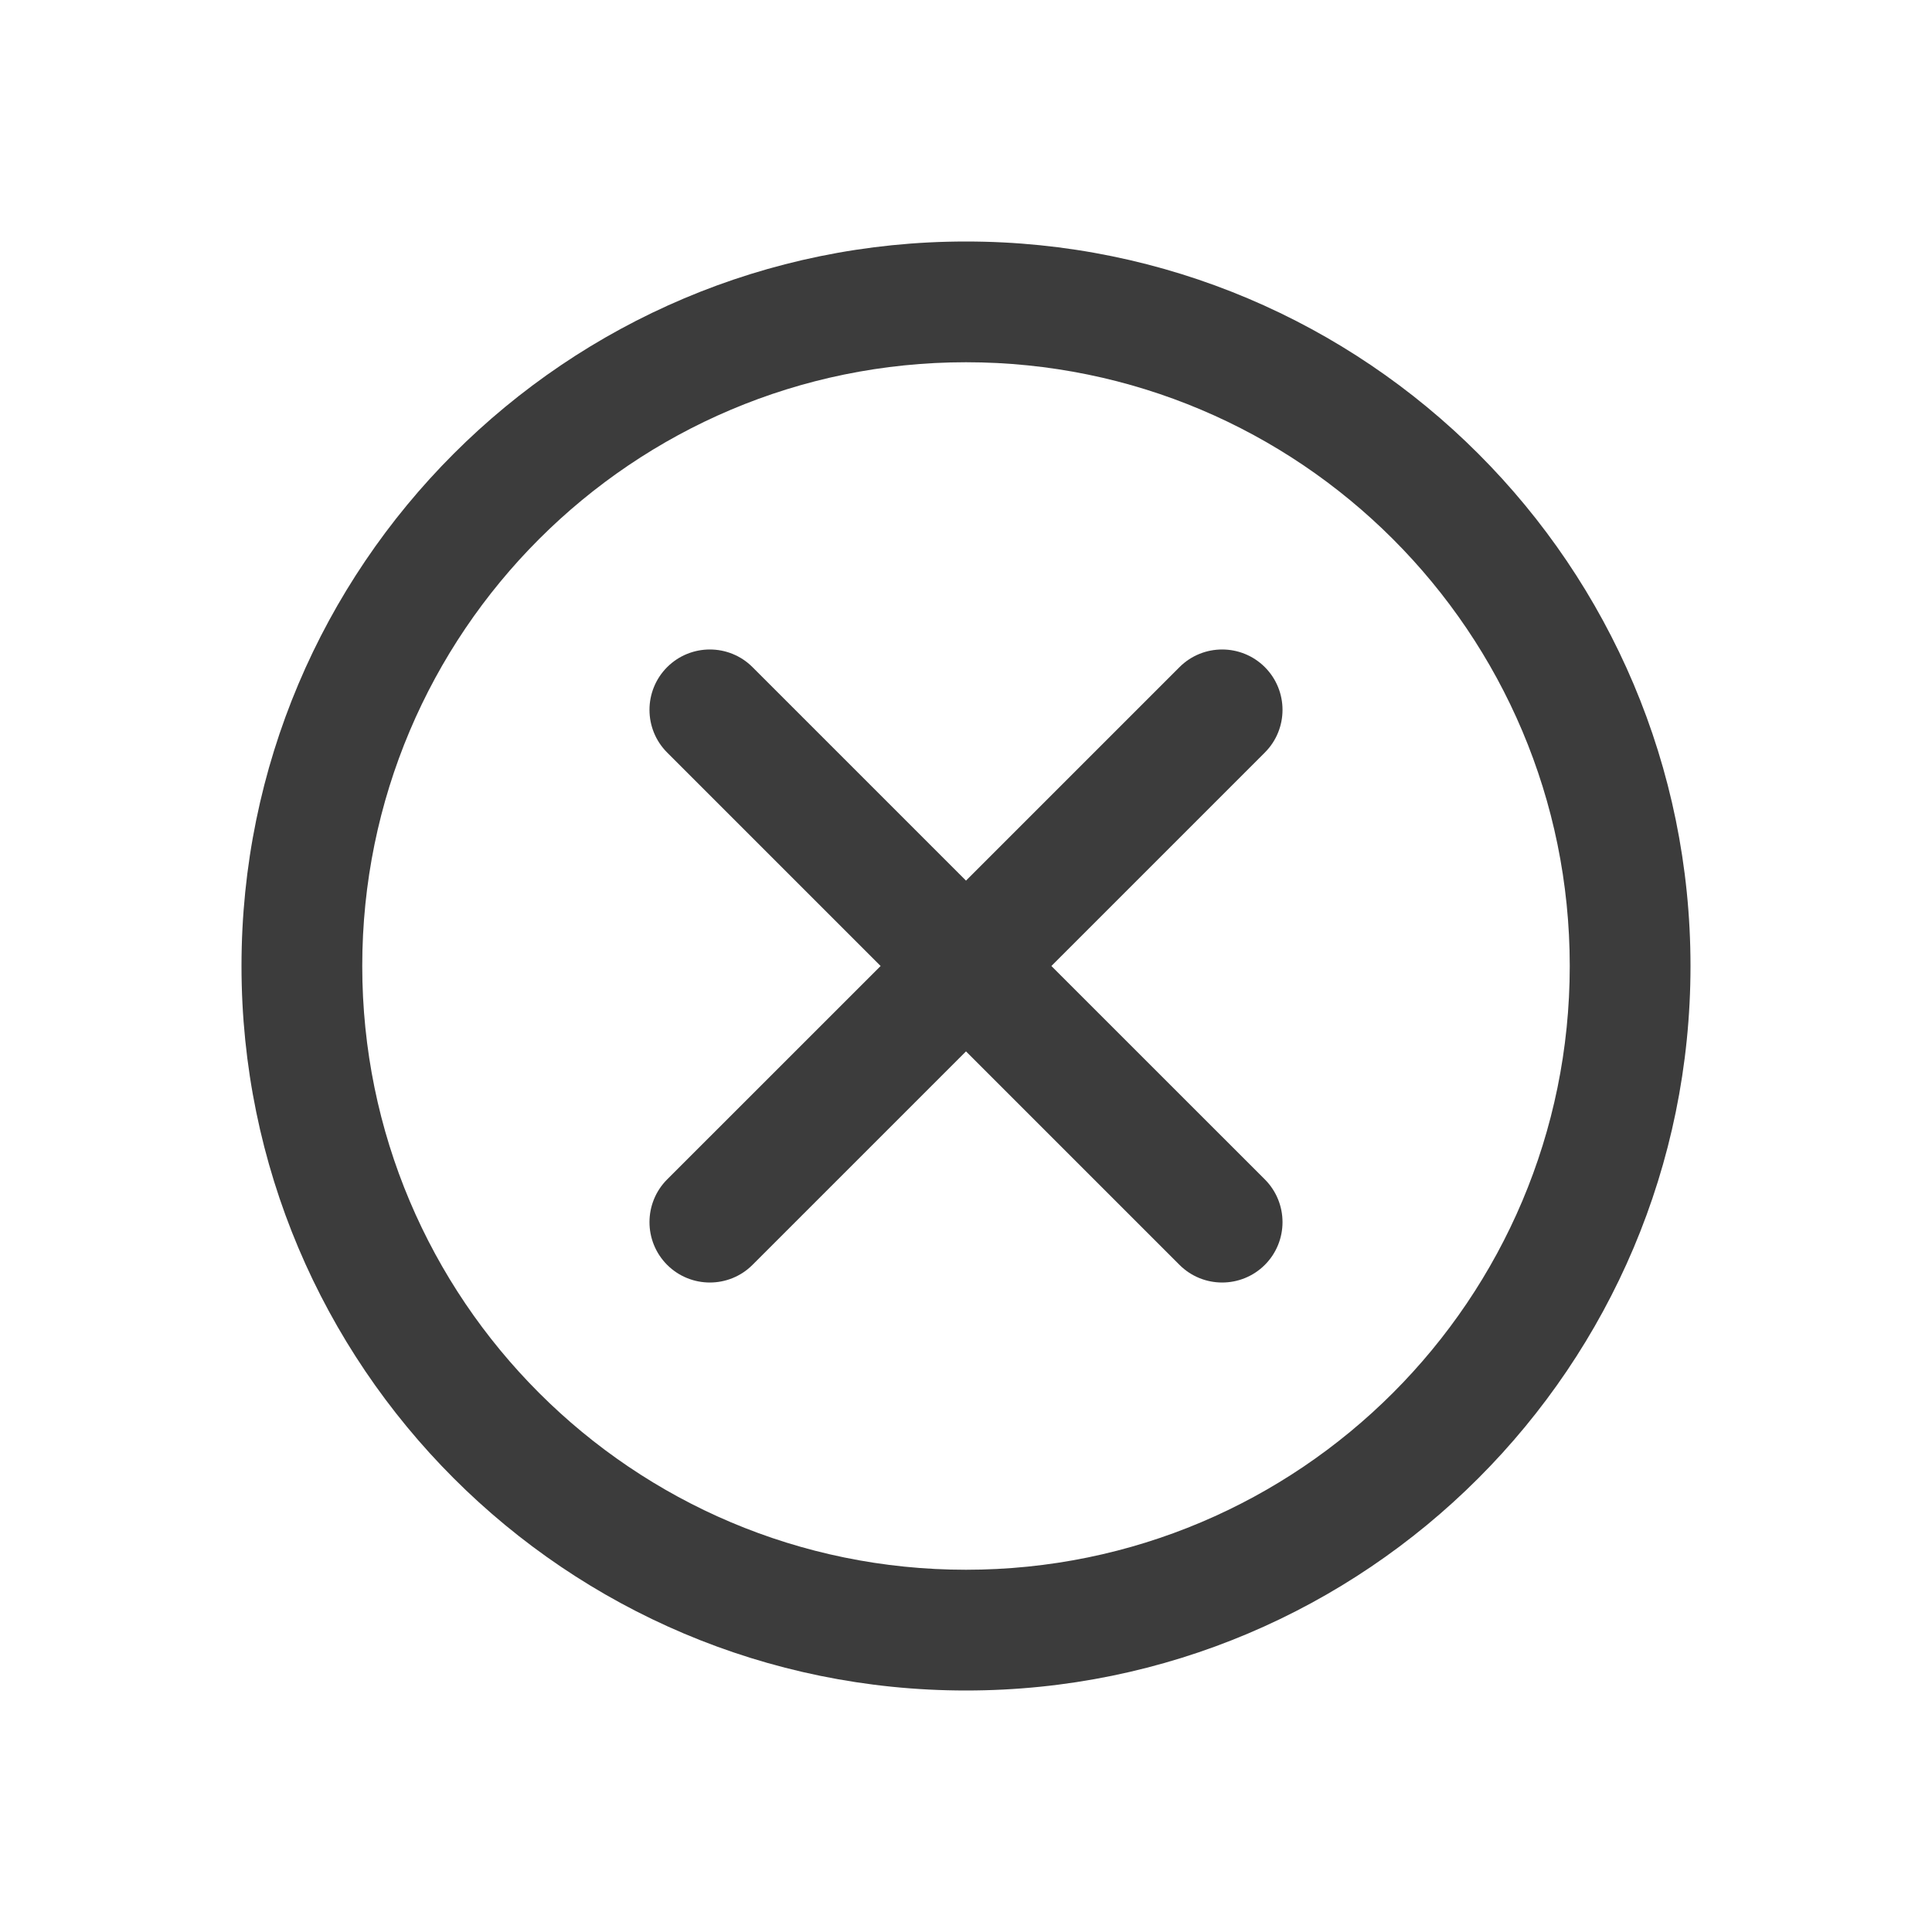 <svg width="32" height="32" viewBox="0 0 32 32" fill="none" xmlns="http://www.w3.org/2000/svg">
<path fill-rule="evenodd" clip-rule="evenodd" d="M16 26C21.523 26 26 21.523 26 16C26 10.477 21.523 6 16 6C10.477 6 6 10.477 6 16C6 21.523 10.477 26 16 26ZM16 28C22.627 28 28 22.627 28 16C28 9.373 22.627 4 16 4C9.373 4 4 9.373 4 16C4 22.627 9.373 28 16 28ZM11.05 20.95C10.66 20.559 10.66 19.926 11.05 19.535L14.586 16L11.05 12.464C10.66 12.074 10.66 11.441 11.05 11.05C11.441 10.66 12.074 10.66 12.464 11.05L16 14.586L19.536 11.05C19.926 10.66 20.559 10.66 20.95 11.05C21.34 11.441 21.34 12.074 20.95 12.464L17.414 16L20.95 19.535C21.34 19.926 21.34 20.559 20.95 20.95C20.559 21.34 19.926 21.34 19.536 20.95L16 17.414L12.464 20.95C12.074 21.34 11.441 21.34 11.05 20.95Z" fill="#3C3C3C"/>
</svg>
